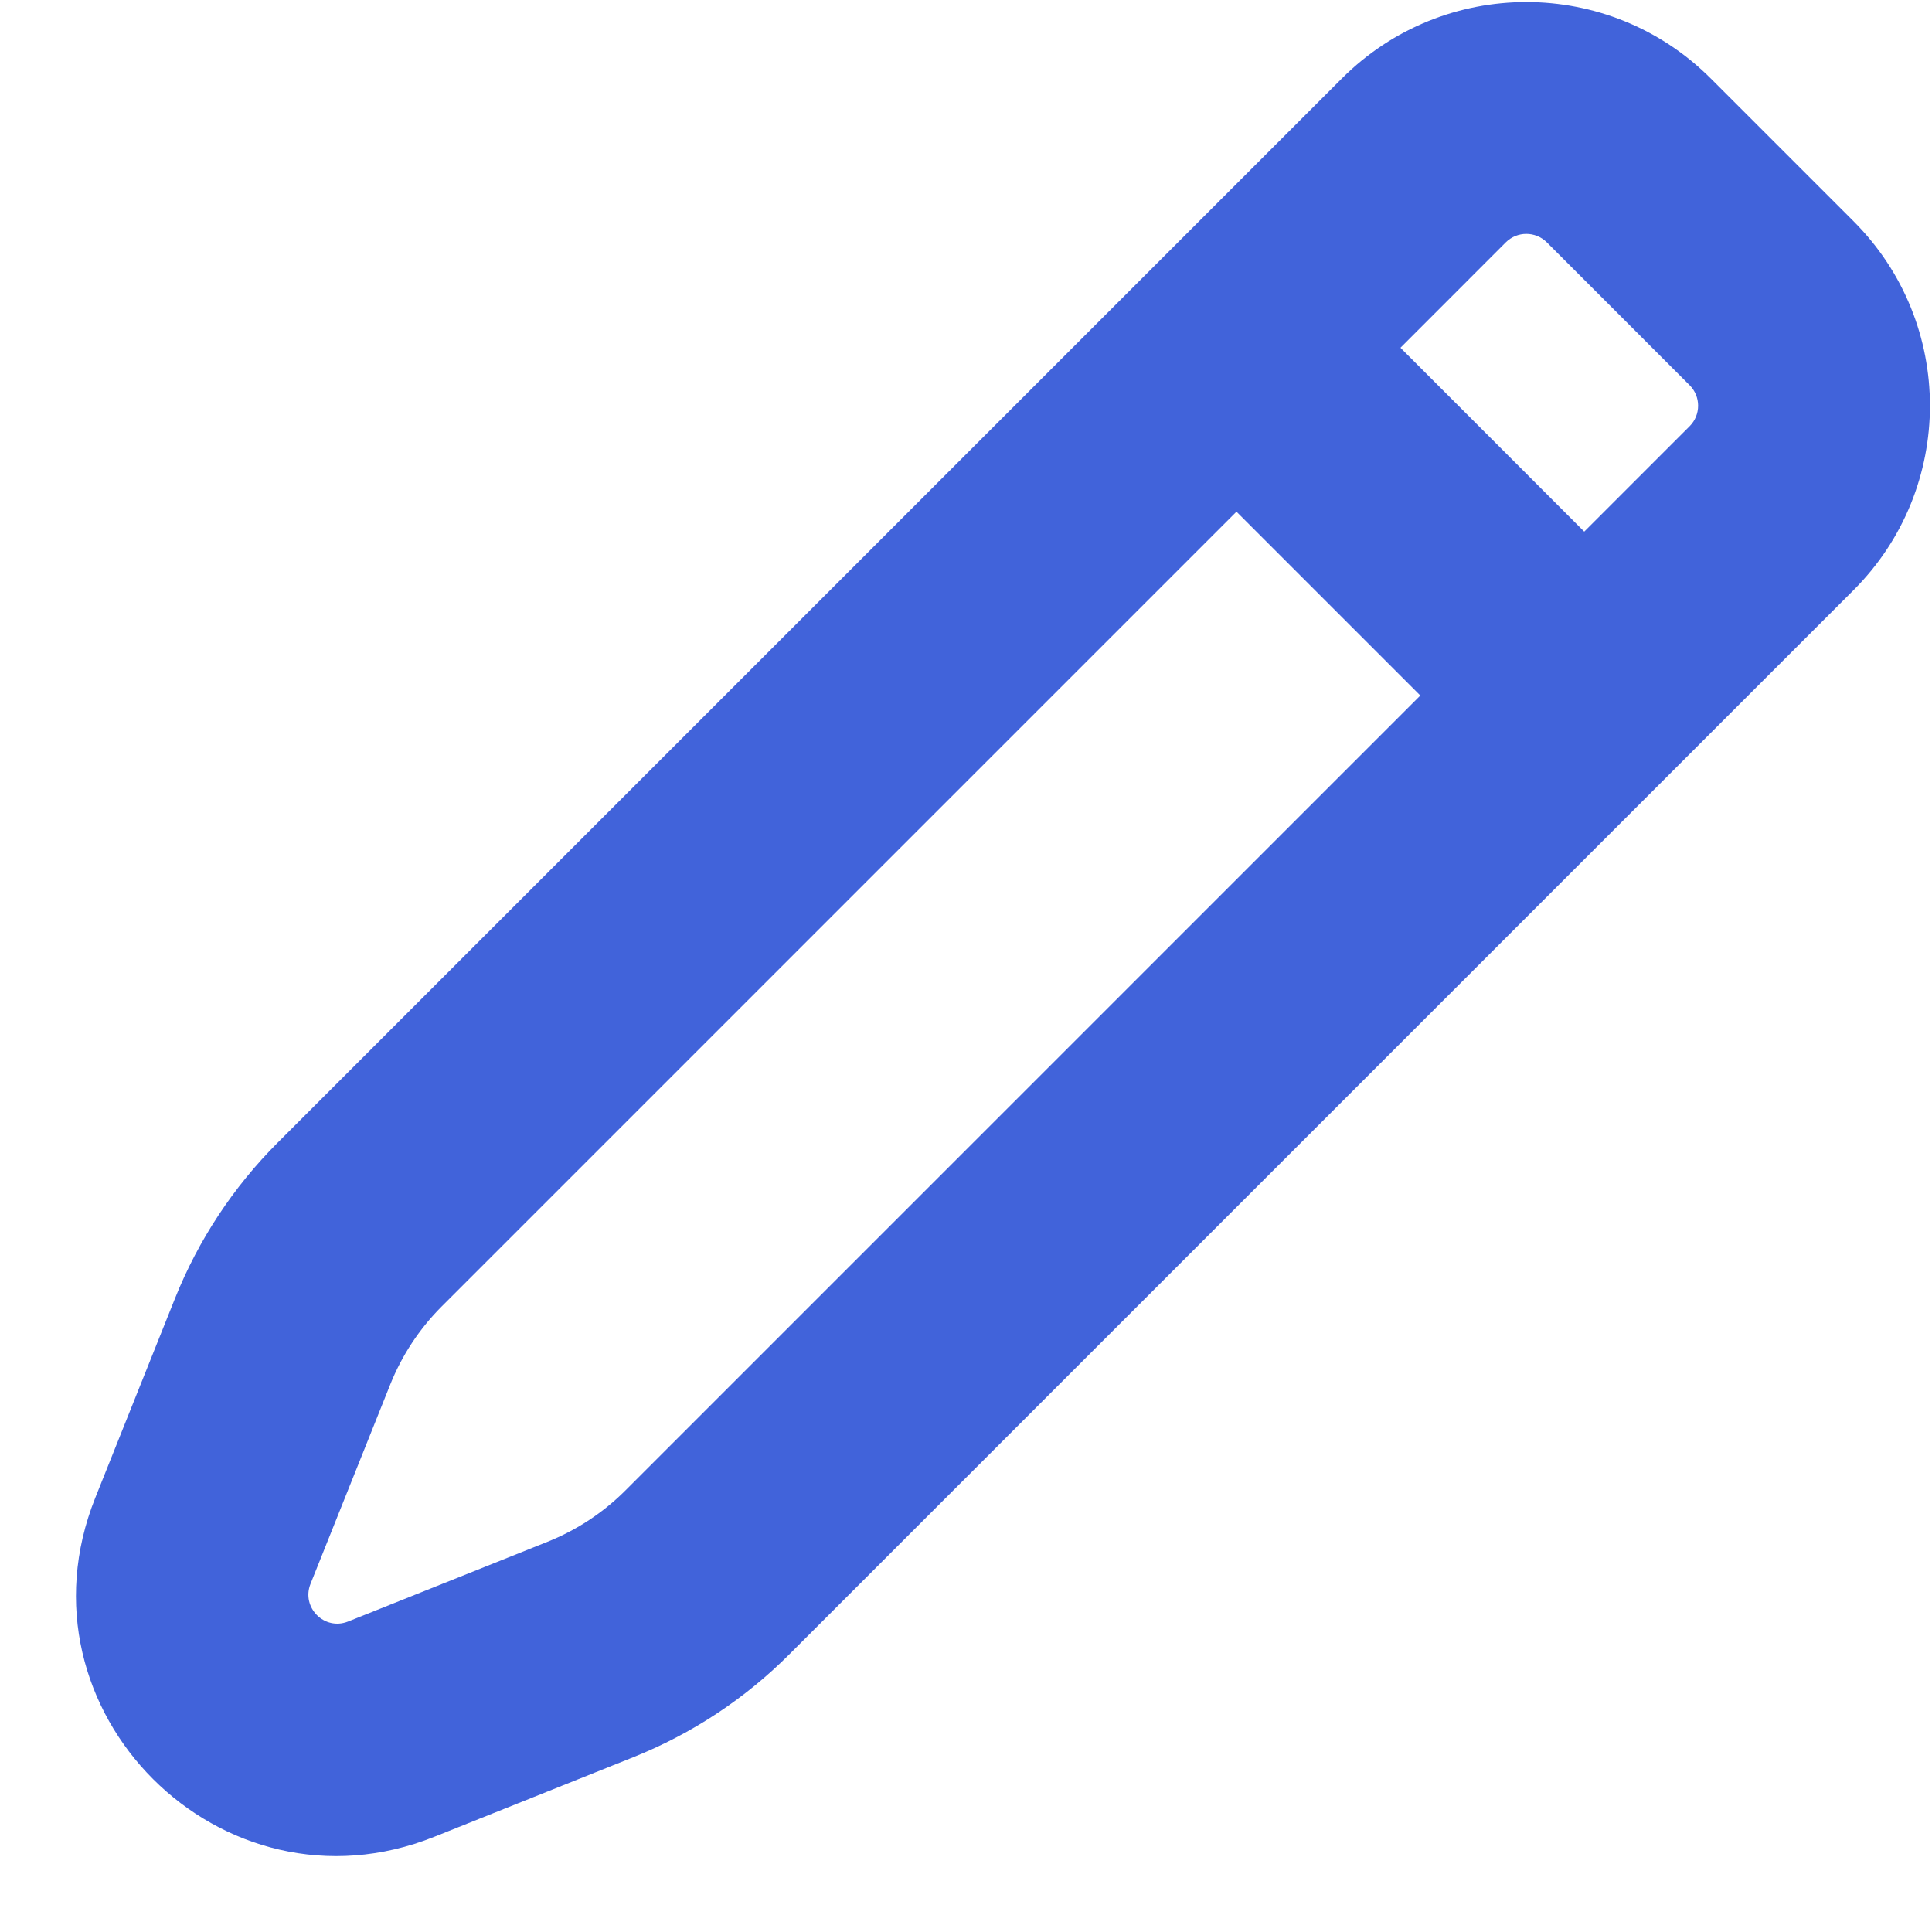<svg viewBox="0 0 25 25" fill="none" xmlns="http://www.w3.org/2000/svg">
  <path fill-rule="evenodd" clip-rule="evenodd"
        d="M17.364 1.015C18.682 -0.303 20.819 -0.303 22.137 1.015L23.985 2.863C25.303 4.181 25.303 6.318 23.985 7.636L10.214 21.407C9.64 21.982 8.954 22.434 8.2 22.736L5.62 23.768C2.865 24.87 0.131 22.136 1.233 19.381L2.265 16.8C2.567 16.046 3.018 15.361 3.593 14.786L17.364 1.015ZM20.016 3.136C19.869 2.99 19.632 2.99 19.485 3.136L18.122 4.5L20.5 6.879L21.864 5.515C22.01 5.369 22.01 5.131 21.864 4.985L20.016 3.136ZM18.379 9L16 6.621L5.714 16.907C5.427 17.195 5.201 17.537 5.05 17.915L4.018 20.495C3.896 20.801 4.199 21.105 4.505 20.982L7.086 19.95C7.463 19.799 7.806 19.573 8.093 19.286L18.379 9Z"
        fill="#4163DA"/>
</svg>
